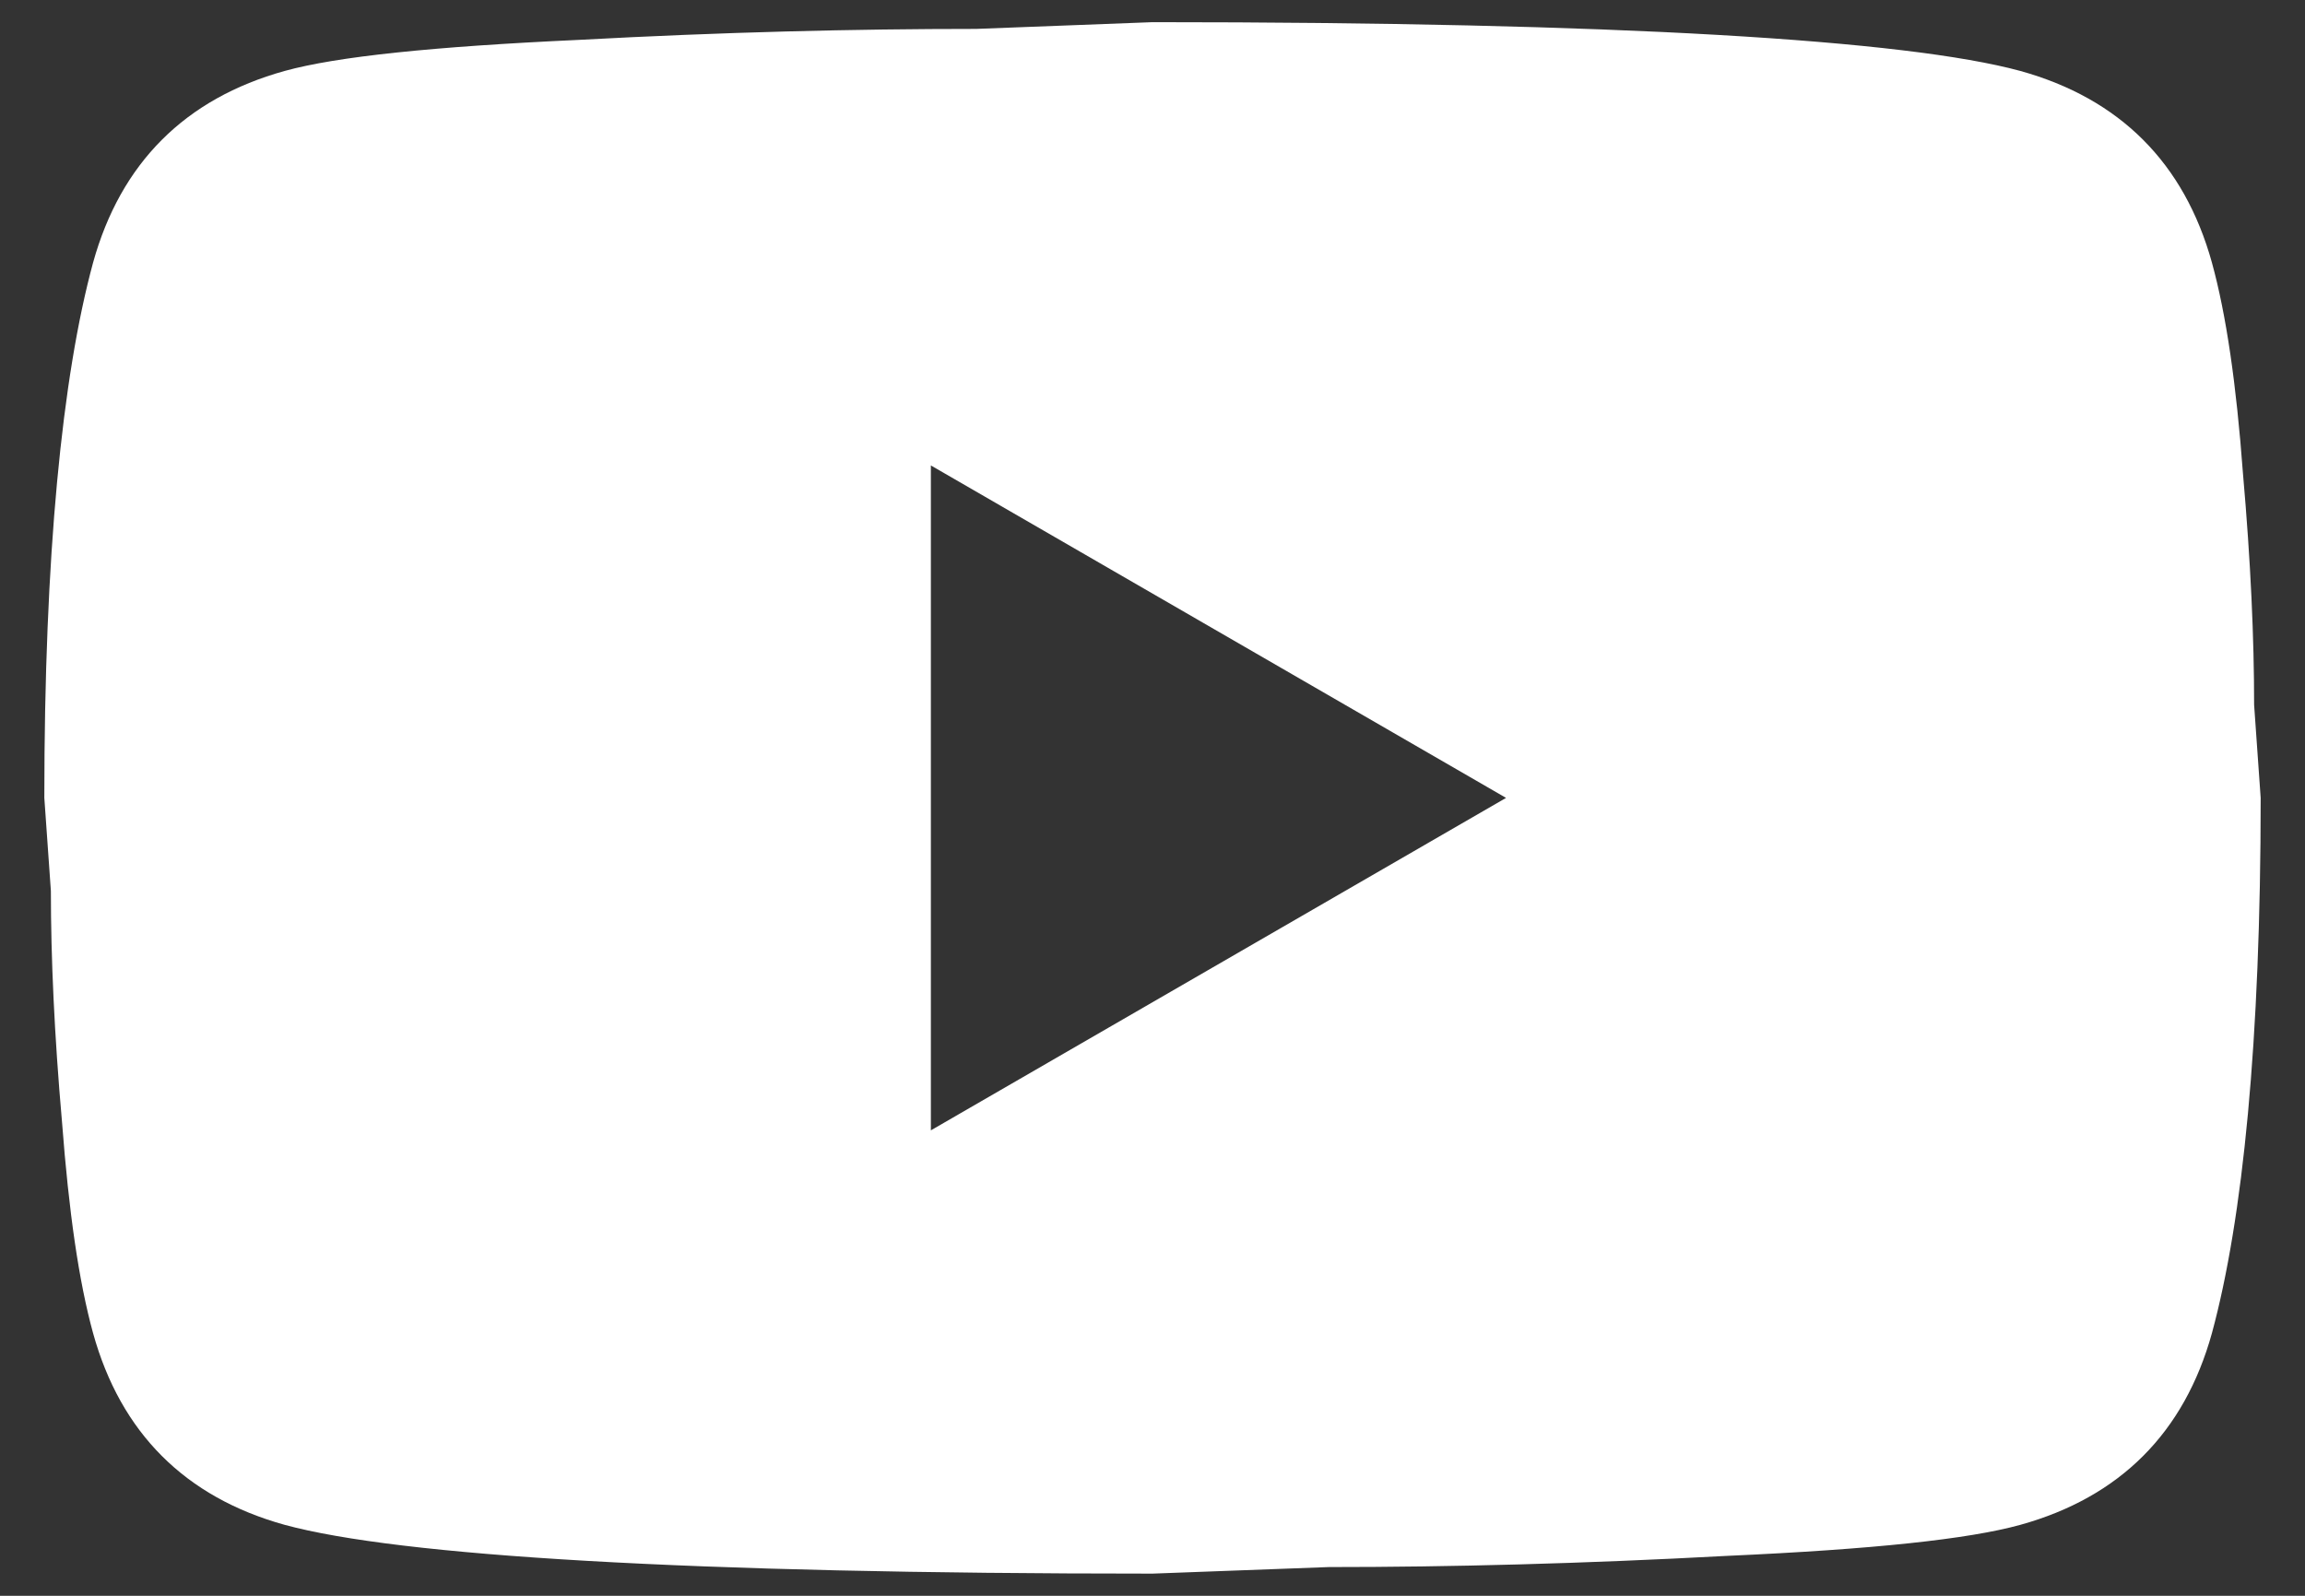 <svg width="13" height="9" viewBox="0 0 13 9" fill="none" xmlns="http://www.w3.org/2000/svg">
<rect x="0" y="0" width="13" height="9" fill="#333333" stroke="none"/>
<path d="M5.25 6.375L8.494 4.5L5.25 2.625V6.375ZM12.475 1.481C12.556 1.775 12.613 2.169 12.65 2.669C12.694 3.169 12.713 3.6 12.713 3.975L12.75 4.5C12.75 5.869 12.65 6.875 12.475 7.519C12.319 8.081 11.956 8.444 11.394 8.6C11.1 8.681 10.562 8.738 9.738 8.775C8.925 8.819 8.181 8.838 7.494 8.838L6.5 8.875C3.881 8.875 2.25 8.775 1.606 8.6C1.044 8.444 0.681 8.081 0.525 7.519C0.444 7.225 0.388 6.831 0.35 6.331C0.306 5.831 0.287 5.4 0.287 5.025L0.25 4.5C0.25 3.131 0.35 2.125 0.525 1.481C0.681 0.919 1.044 0.556 1.606 0.4C1.9 0.319 2.438 0.263 3.263 0.225C4.075 0.181 4.819 0.163 5.506 0.163L6.5 0.125C9.119 0.125 10.75 0.225 11.394 0.4C11.956 0.556 12.319 0.919 12.475 1.481Z" fill="#fff"/>
</svg>

